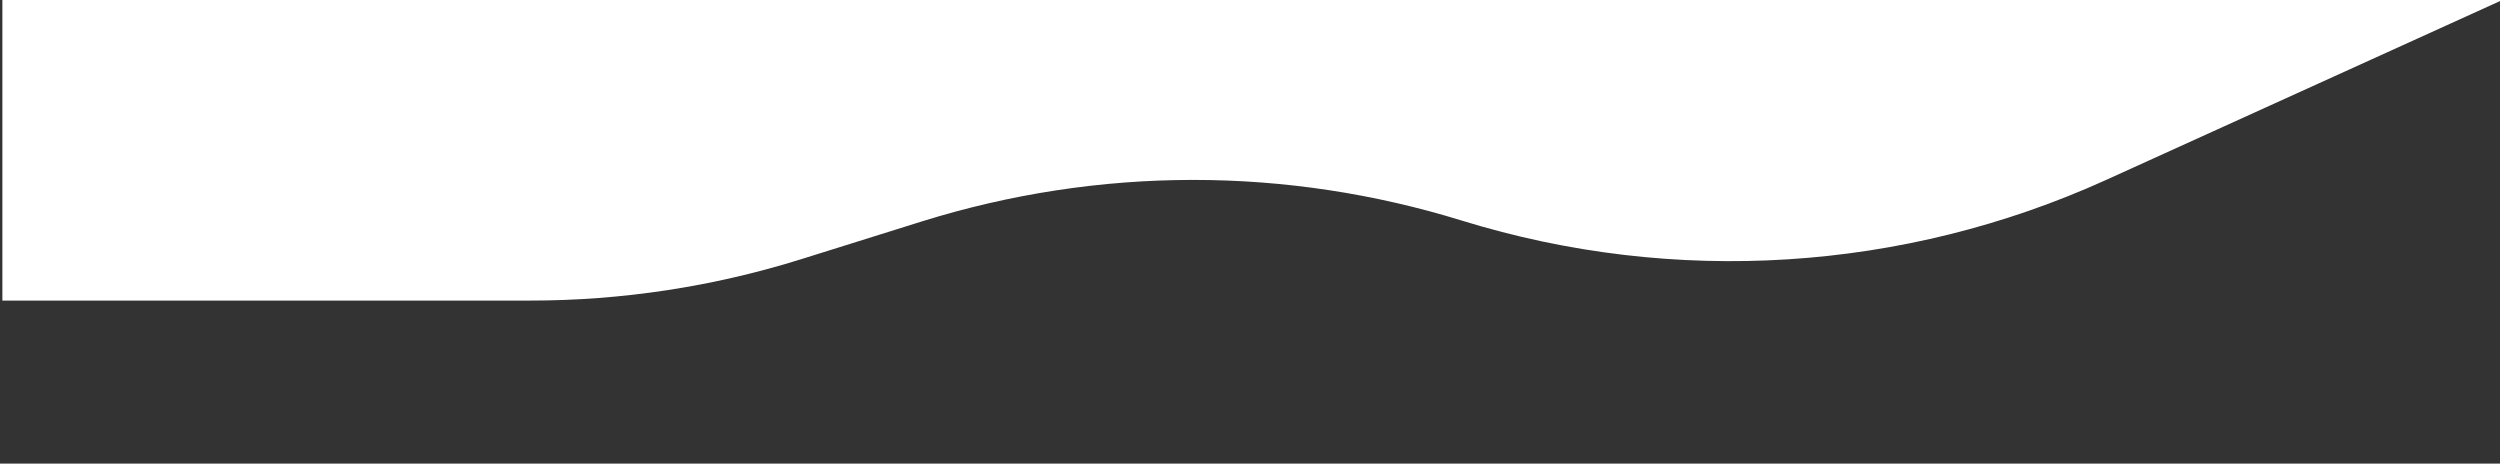 <?xml version="1.0" encoding="utf-8"?>
<!-- Generator: Adobe Illustrator 23.0.5, SVG Export Plug-In . SVG Version: 6.00 Build 0)  -->
<svg version="1.1" id="Layer_1" xmlns="http://www.w3.org/2000/svg" xmlns:xlink="http://www.w3.org/1999/xlink" x="0px" y="0px"
	 viewBox="0 0 1050.5 194.8" style="enable-background:new 0 0 1050.5 194.8;" xml:space="preserve">
<rect x="0" y="0" width="1050.5" height="194.8" fill="#333333" stroke="none"/>
<style type="text/css">
	.st0{display:none;fill:#FFFFFF;}
	.st1{display:none;fill:#000DFF;}
	.st2{fill:#FFFFFF;}
</style>
<title>wave12</title>
<path class="st0" d="M1050.5,146.9v47.9H0l166.7-84.5c64.4-32.7,139.8-36.4,207.1-10.1l70.7,27.6c74.6,29.1,158.5,21.3,226.4-21
	c40.8-25.4,87.4-38.3,134.2-38.3c31.8,0,63.8,6,94.2,18.1L1050.5,146.9z"/>
<path class="st1" d="M16,115.5v126.3h1050.5L900,166.2c-85.1-38.7-181.4-44.7-270.7-17.1c-36.6,11.3-74.6,17.1-112.9,17.1
	c-38.6,0-77-5.9-113.9-17.4l-50.8-15.9c-37.1-11.6-75.5-17.4-113.9-17.4H16z"/>
<path class="st2" d="M1051.5,0L885,75.6c-85.1,38.6-181.4,44.7-270.7,17.1c-36.6-11.3-74.6-17.1-112.9-17.1
	c-38.6,0-77,5.9-113.9,17.4l-50.8,15.9c-37.1,11.6-75.5,17.4-113.9,17.4H1V0H1051.5z"/>
</svg>
